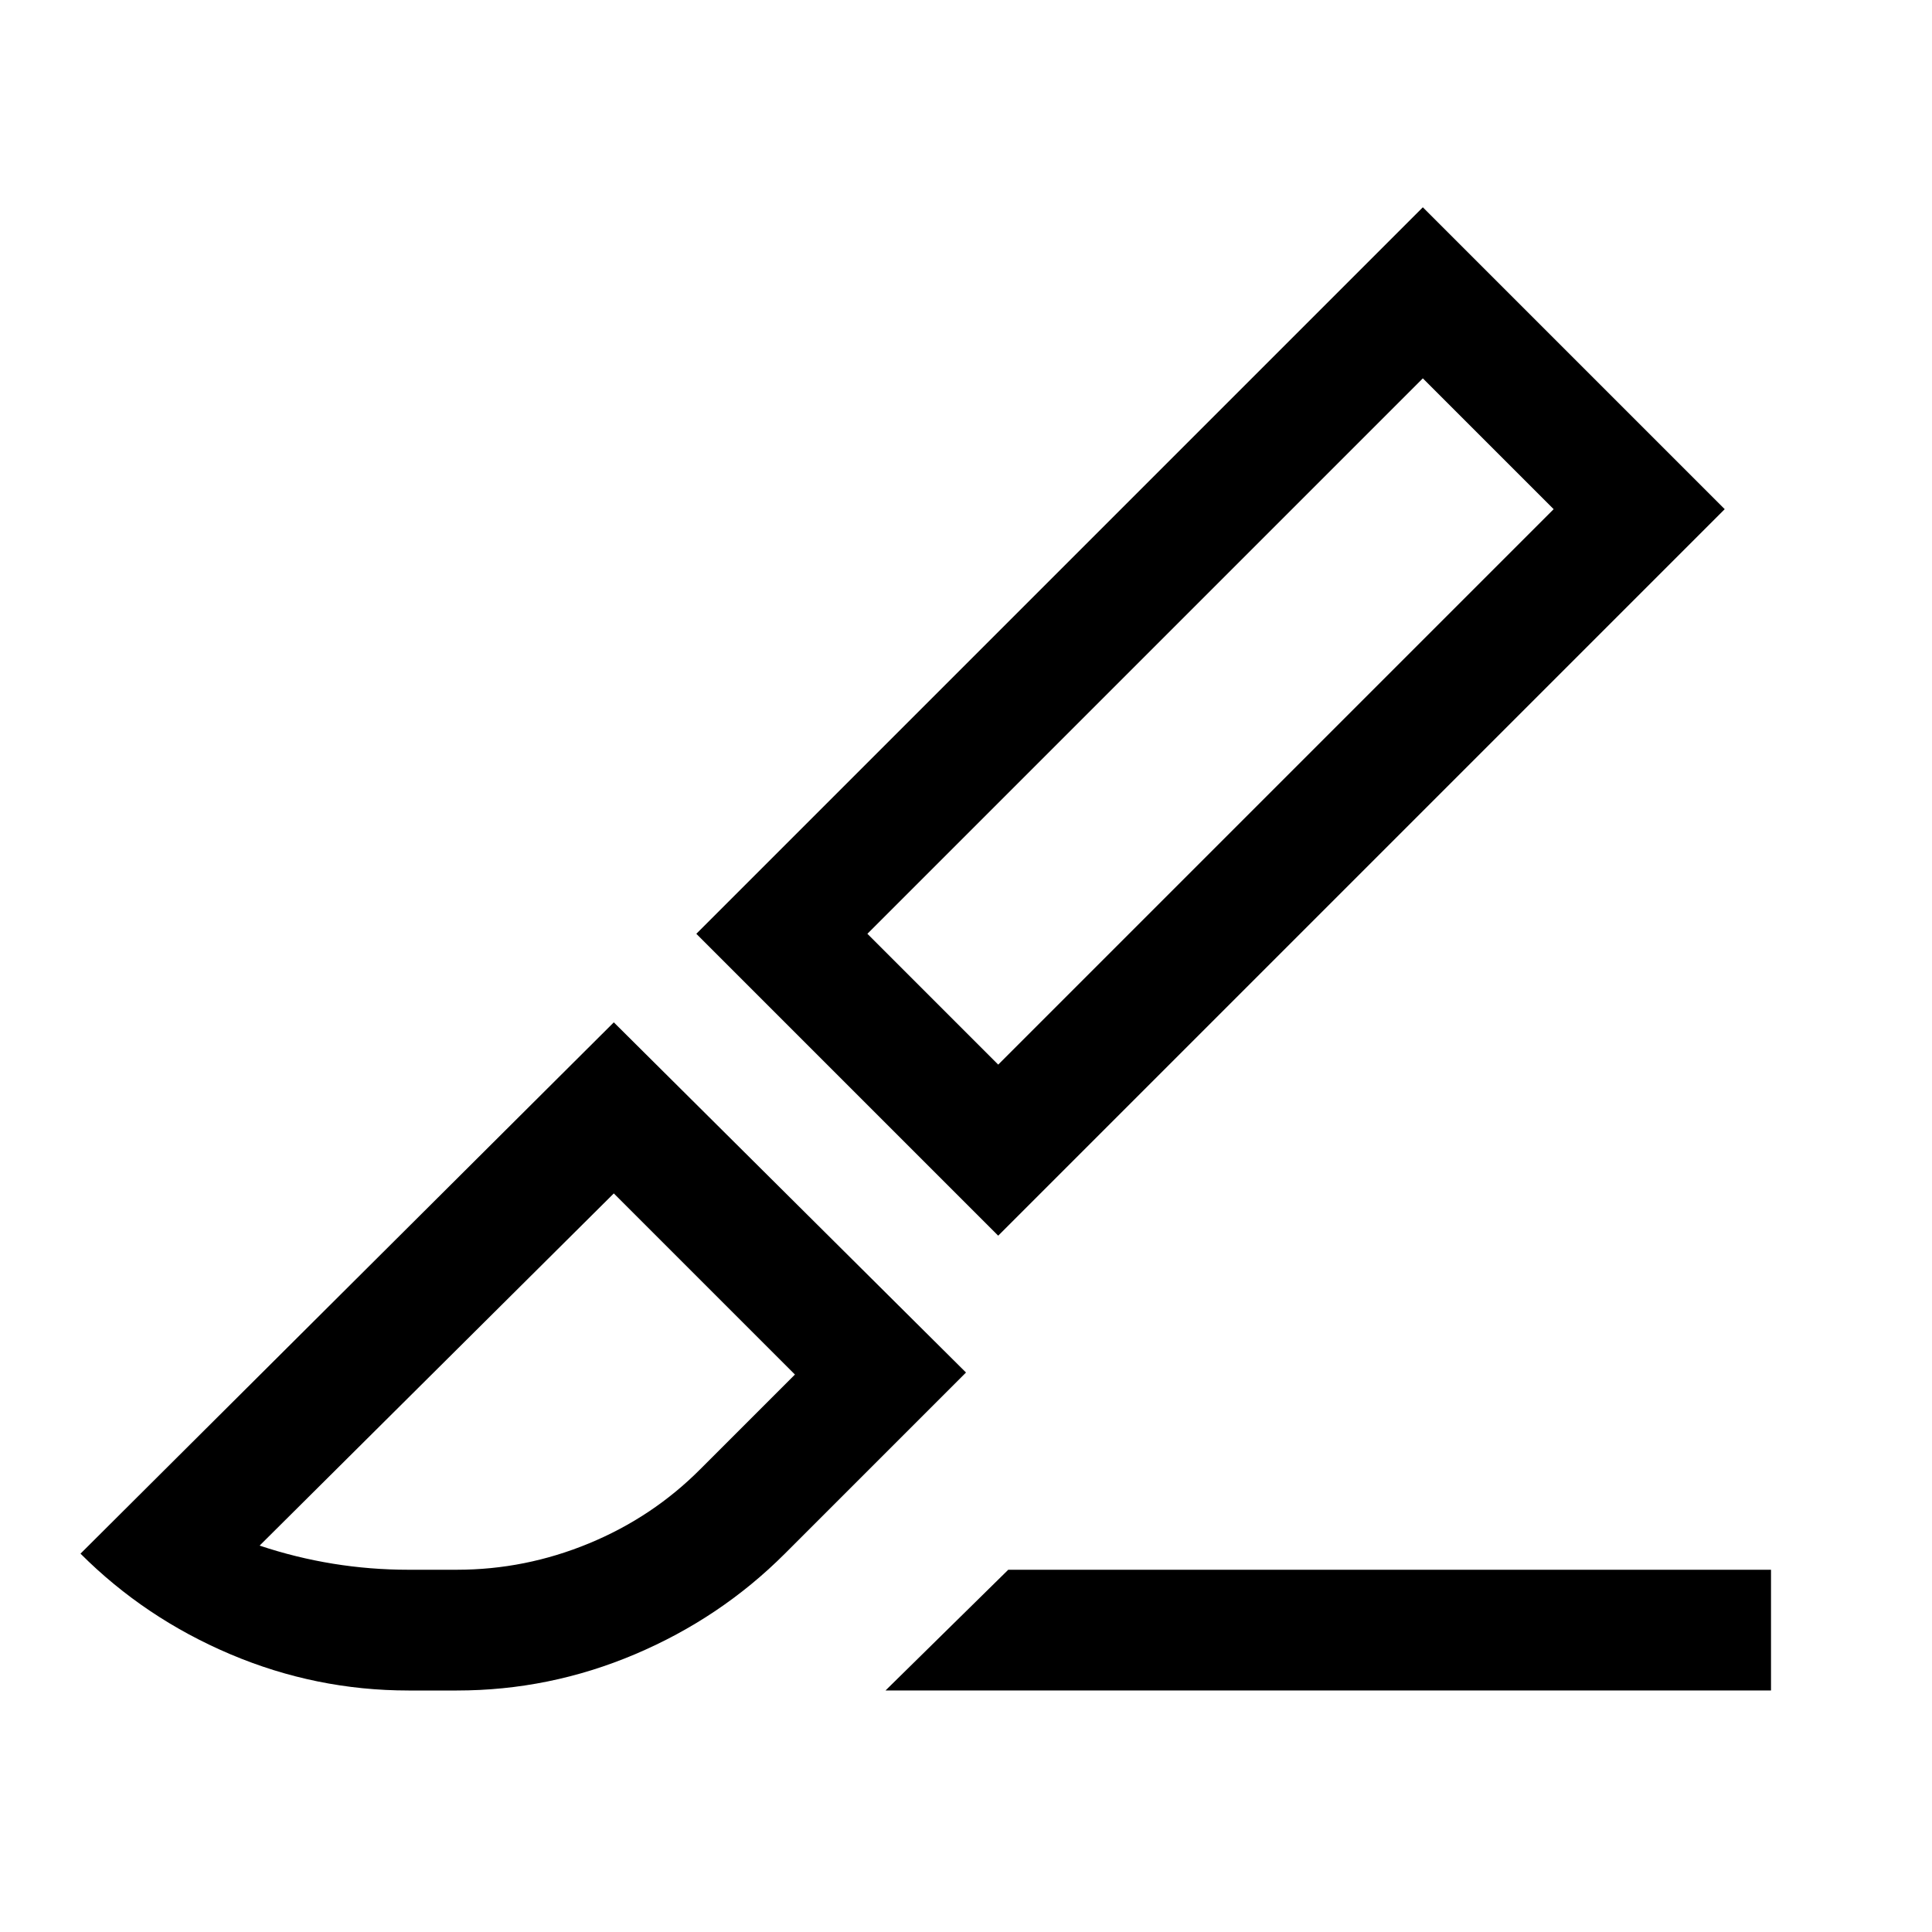 <svg xmlns="http://www.w3.org/2000/svg" height="48" viewBox="0 96 960 960" width="48"><path d="M496 710 346 560l361-361 150 150-361 361Zm0-85 276-276-65-65-276 276 65 65Zm-56 311 61-60h379v60H440Zm-237 0q-46 0-88.5-18T40 868l265-264 175 174-90 90q-32 32-74.5 50T227 936h-24Zm0-60h24q33.925 0 65.589-13.068Q324.252 849.864 348 826l47-47-90-90-176 175q18 6 36.5 9t37.5 3Zm569-527-65-65 65 65ZM305 689Z"/></svg>